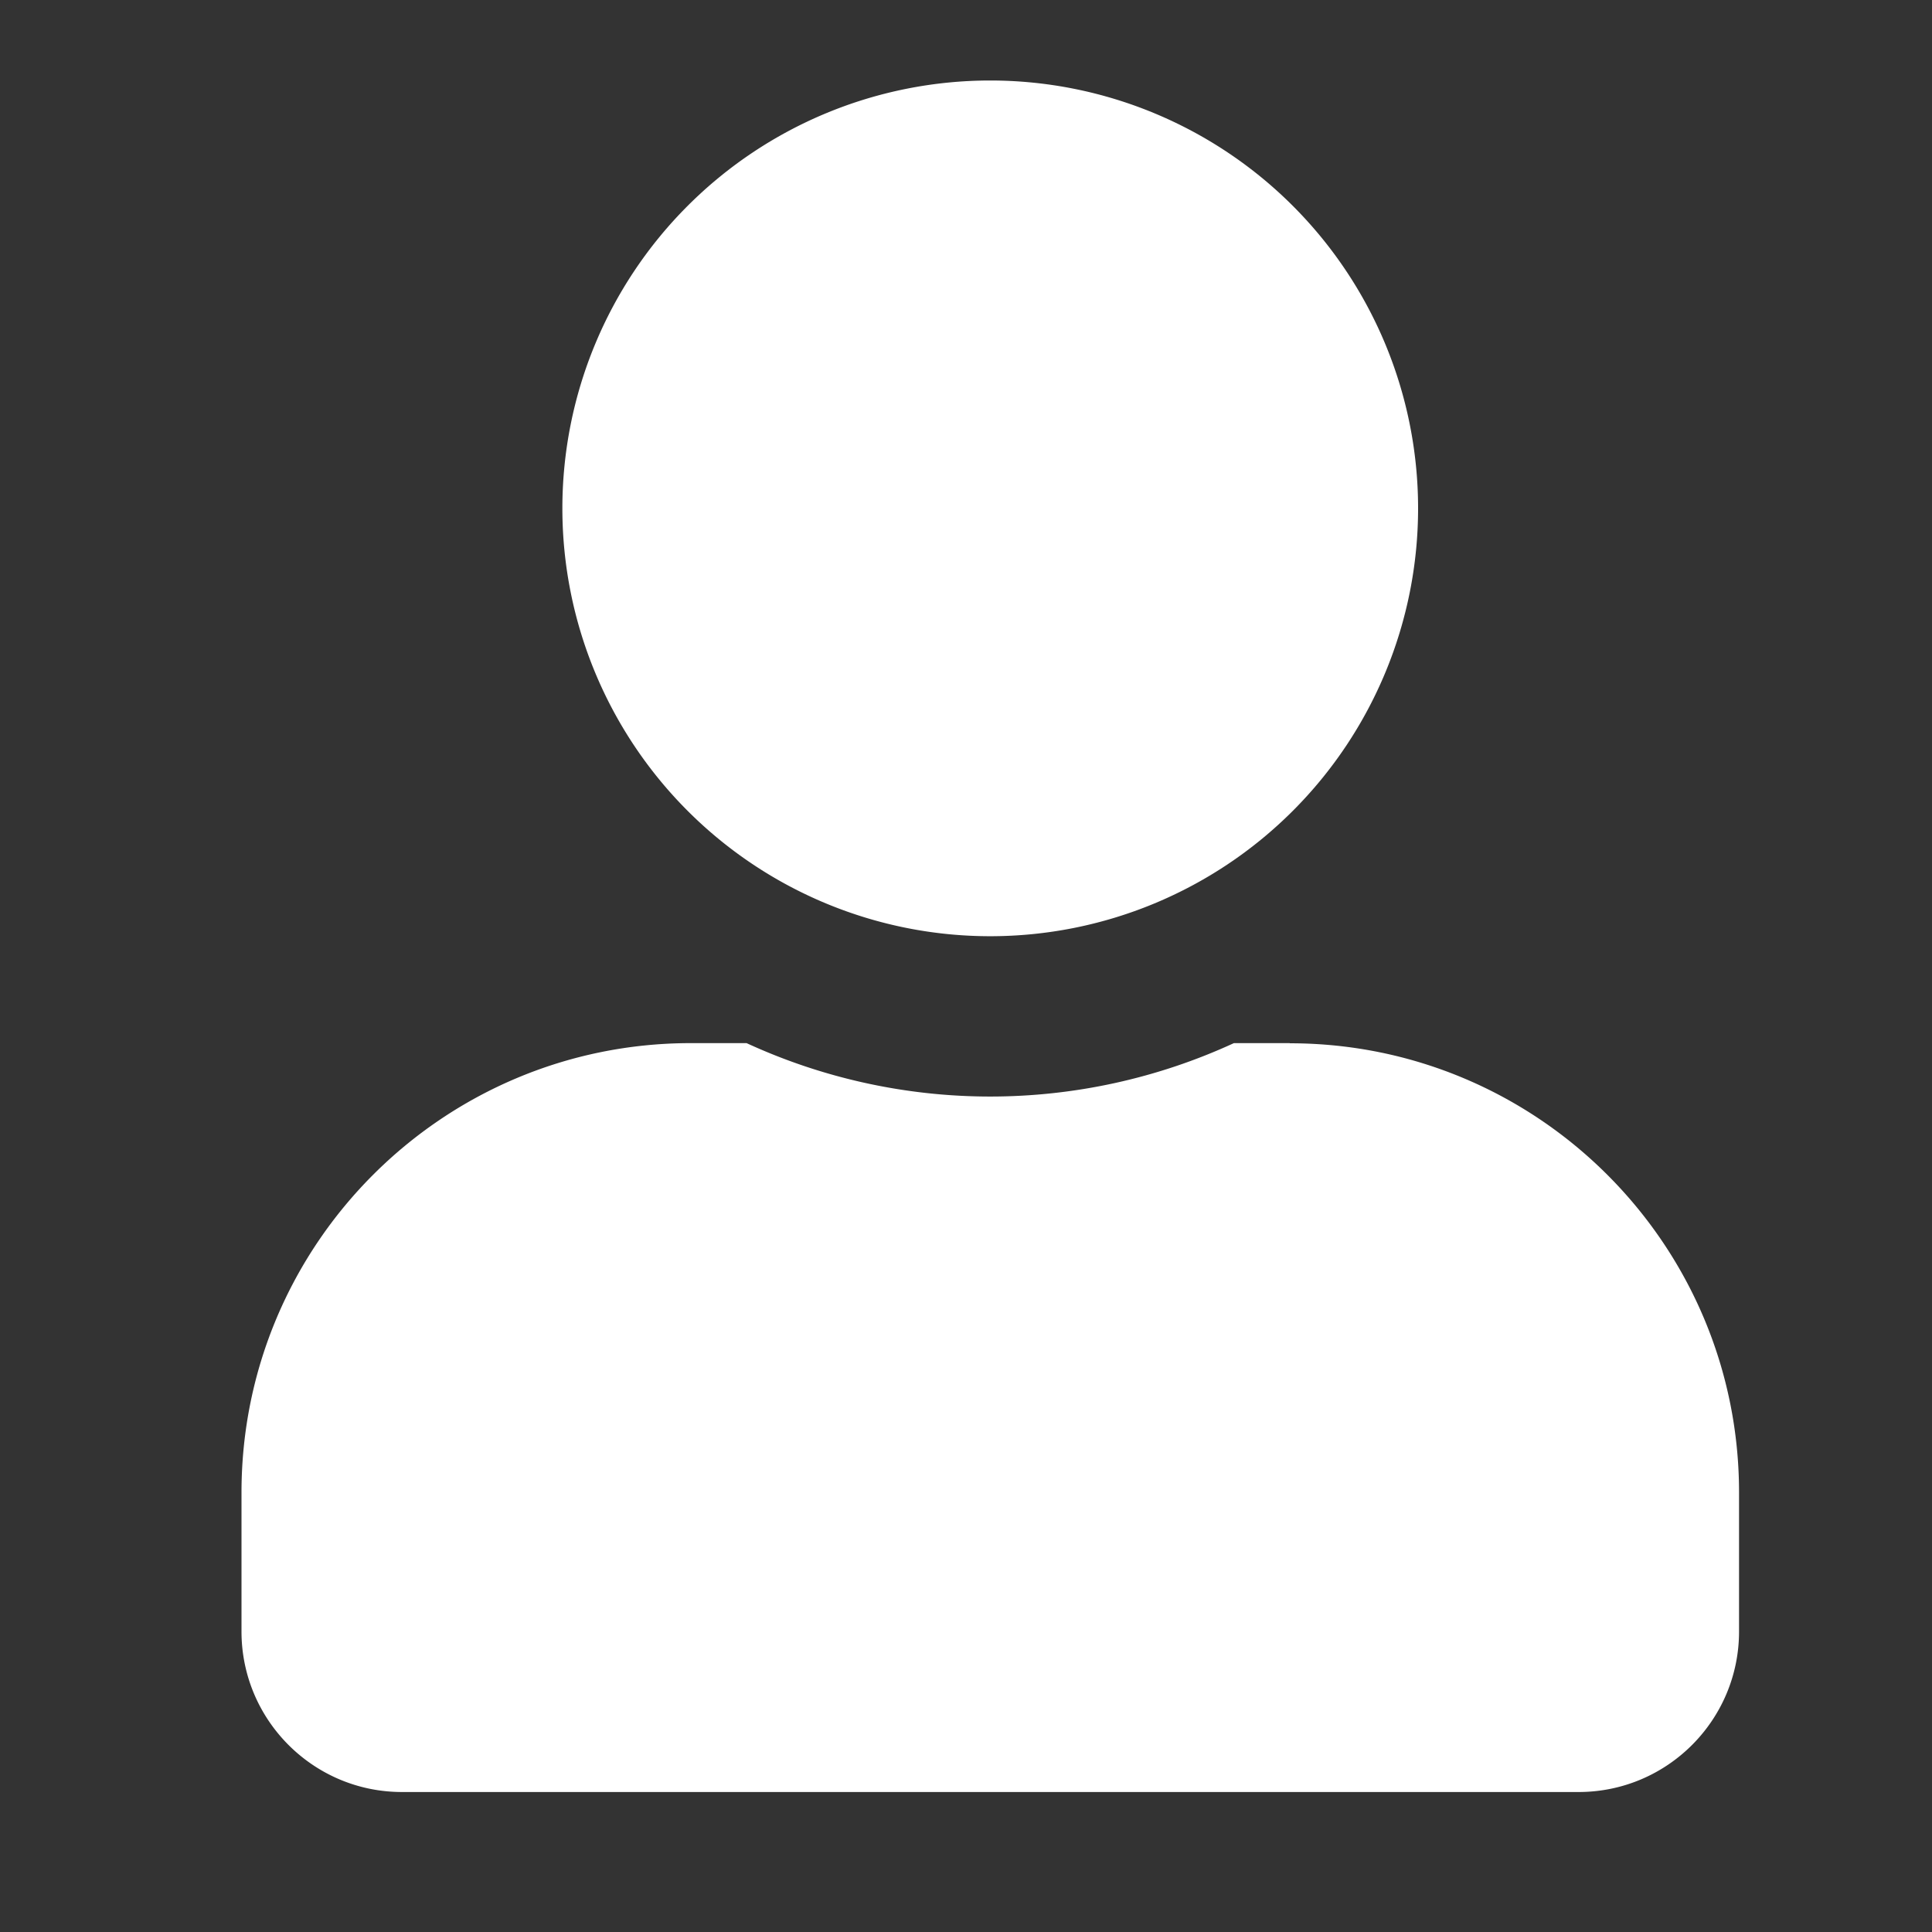 <svg width="24" height="24" xmlns="http://www.w3.org/2000/svg"><rect width="100%" height="100%" fill="#333333" stroke="none"/><path d="M12.301 11.63a5.314 5.314 0 100-10.63 5.314 5.314 0 000 10.63zm3.72 1.328h-.693a7.236 7.236 0 01-6.054 0h-.693C5.5 12.958 3 15.458 3 18.54v1.727c0 1.1.893 1.994 1.993 1.994H19.61c1.1 0 1.993-.893 1.993-1.994V18.54c0-3.08-2.5-5.58-5.58-5.58z" fill="white" fill-rule="nonzero"/></svg>